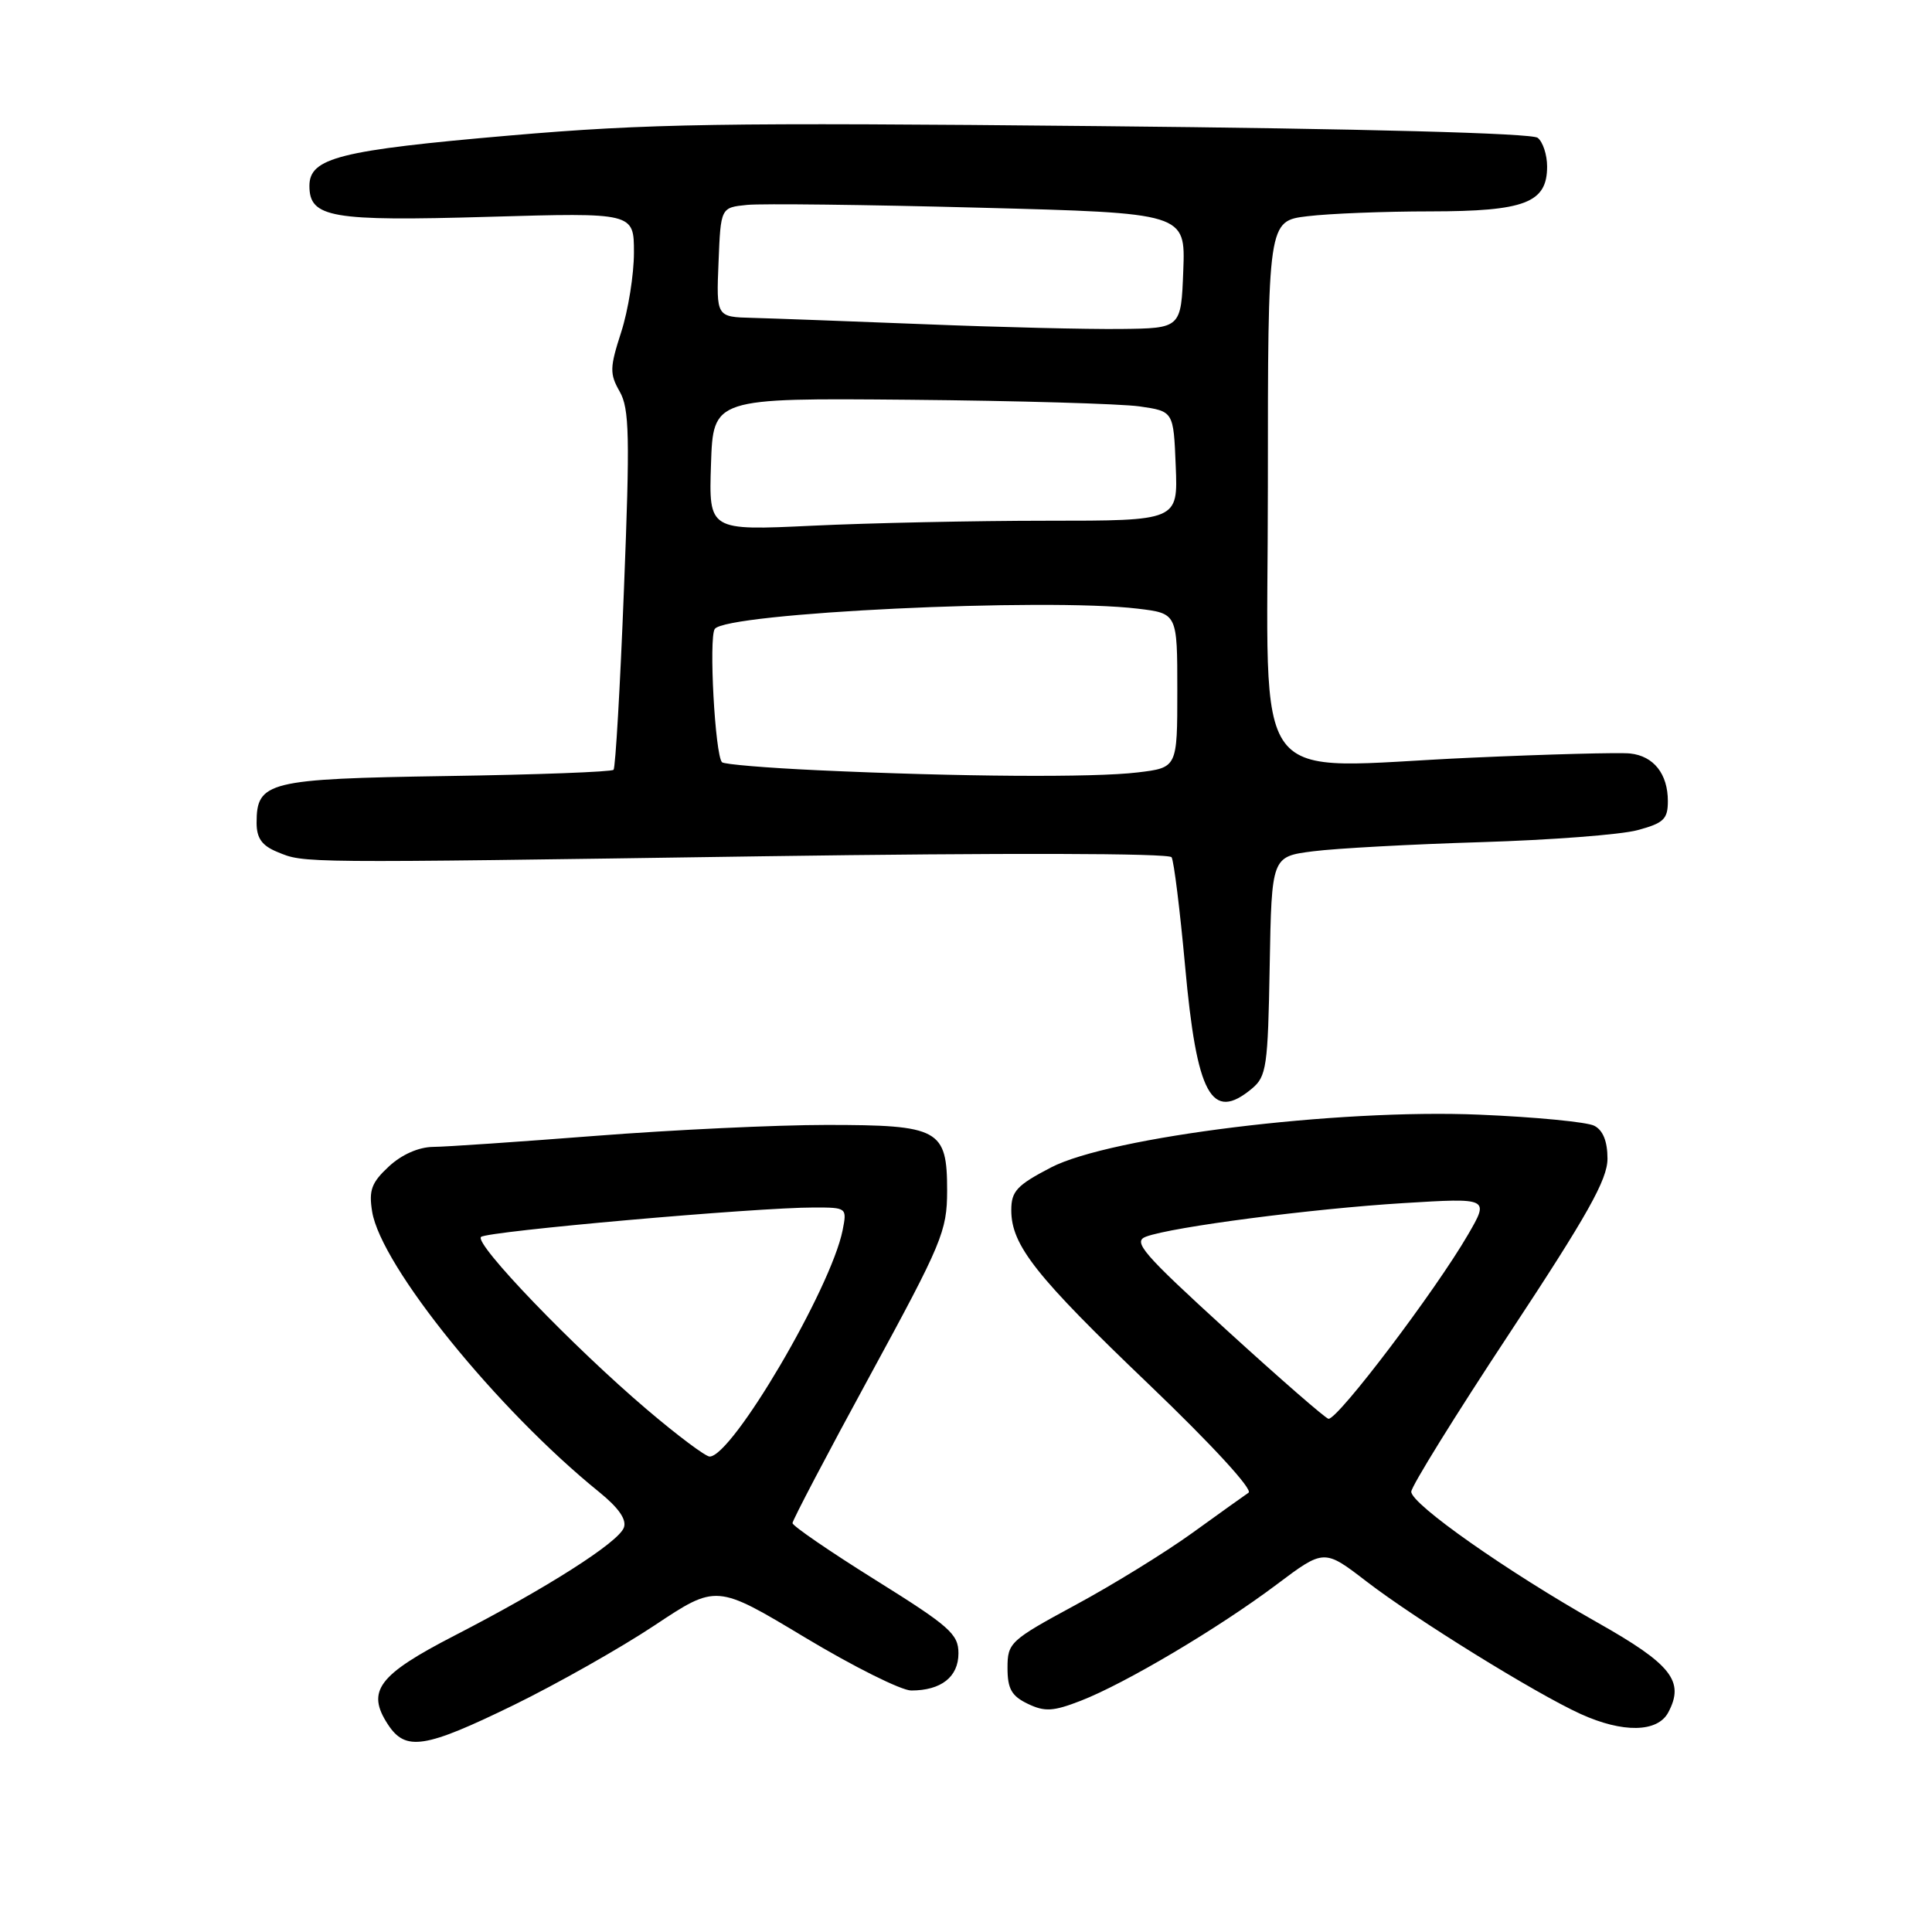 <?xml version="1.0" encoding="UTF-8" standalone="no"?>
<!DOCTYPE svg PUBLIC "-//W3C//DTD SVG 1.1//EN" "http://www.w3.org/Graphics/SVG/1.1/DTD/svg11.dtd" >
<svg xmlns="http://www.w3.org/2000/svg" xmlns:xlink="http://www.w3.org/1999/xlink" version="1.1" viewBox="0 0 256 256">
 <g >
 <path fill="currentColor"
d=" M 68.09 225.92 C 73.81 223.12 82.20 218.38 86.72 215.38 C 94.93 209.92 94.93 209.92 106.64 216.96 C 113.08 220.83 119.43 224.00 120.74 224.00 C 124.71 224.00 127.00 222.20 127.00 219.07 C 127.00 216.52 125.83 215.49 116.01 209.36 C 109.97 205.59 105.02 202.19 105.01 201.82 C 105.01 201.45 109.61 192.67 115.25 182.32 C 124.84 164.70 125.49 163.14 125.50 157.79 C 125.50 149.62 124.48 149.06 109.50 149.06 C 102.90 149.06 89.17 149.71 79.00 150.50 C 68.83 151.29 59.10 151.96 57.40 151.97 C 55.48 151.99 53.23 152.98 51.53 154.56 C 49.23 156.69 48.85 157.71 49.31 160.54 C 50.48 167.75 65.86 186.75 79.39 197.70 C 81.99 199.81 83.07 201.37 82.66 202.43 C 81.91 204.40 72.44 210.43 60.25 216.71 C 50.10 221.94 48.50 224.07 51.41 228.51 C 53.75 232.08 56.28 231.68 68.09 225.92 Z  M 221.05 226.91 C 223.26 222.78 221.48 220.53 211.68 215.00 C 199.73 208.25 187.00 199.31 187.00 197.66 C 187.00 196.96 192.85 187.52 200.00 176.69 C 210.37 160.98 213.00 156.30 213.00 153.53 C 213.00 151.25 212.41 149.76 211.25 149.17 C 210.29 148.67 203.44 148.01 196.04 147.70 C 177.28 146.90 147.10 150.62 139.25 154.70 C 134.74 157.05 134.00 157.84 134.00 160.35 C 134.00 165.01 137.24 169.10 152.32 183.52 C 160.56 191.41 166.05 197.38 165.44 197.79 C 164.87 198.18 161.49 200.59 157.95 203.15 C 154.40 205.71 147.45 210.00 142.50 212.67 C 133.83 217.36 133.50 217.67 133.50 221.01 C 133.50 223.78 134.04 224.73 136.18 225.76 C 138.43 226.84 139.54 226.78 143.18 225.37 C 149.07 223.09 161.48 215.73 169.13 209.98 C 175.45 205.23 175.45 205.23 181.08 209.56 C 187.58 214.56 203.50 224.41 209.44 227.11 C 215.02 229.65 219.63 229.57 221.05 226.91 Z  M 165.88 144.25 C 167.82 142.64 168.01 141.35 168.24 128.00 C 168.50 113.50 168.50 113.50 174.00 112.80 C 177.03 112.41 187.03 111.87 196.23 111.59 C 205.44 111.31 214.77 110.60 216.98 110.00 C 220.45 109.07 221.00 108.54 221.00 106.15 C 221.00 102.55 219.12 100.17 216.00 99.84 C 214.62 99.69 205.14 99.94 194.91 100.40 C 164.99 101.74 168.00 105.74 168.00 64.55 C 168.00 29.28 168.00 29.28 173.25 28.65 C 176.14 28.30 183.46 28.01 189.53 28.01 C 202.07 28.00 205.00 26.87 205.00 22.07 C 205.00 20.51 204.44 18.80 203.75 18.26 C 202.98 17.65 180.67 17.05 145.50 16.71 C 95.63 16.22 85.87 16.37 67.50 17.96 C 44.99 19.91 41.00 20.91 41.00 24.63 C 41.00 28.84 43.84 29.34 64.71 28.73 C 84.00 28.17 84.00 28.17 84.00 33.47 C 84.00 36.39 83.24 41.13 82.31 44.01 C 80.79 48.71 80.77 49.53 82.11 51.88 C 83.40 54.13 83.48 57.79 82.68 78.00 C 82.18 90.93 81.55 101.72 81.30 102.00 C 81.04 102.28 71.09 102.65 59.17 102.83 C 35.48 103.20 34.00 103.56 34.00 109.03 C 34.00 111.06 34.70 112.05 36.75 112.89 C 40.36 114.38 39.20 114.37 101.09 113.46 C 133.06 113.00 154.91 113.05 155.24 113.59 C 155.55 114.09 156.35 120.58 157.03 128.00 C 158.58 145.13 160.53 148.70 165.88 144.25 Z  M 85.78 186.82 C 75.95 178.47 62.80 164.79 63.74 163.90 C 64.53 163.15 100.23 159.99 107.88 160.00 C 112.21 160.00 112.24 160.03 111.65 163.02 C 110.10 170.75 97.02 193.00 94.03 193.00 C 93.49 193.00 89.78 190.22 85.78 186.82 Z  M 162.61 176.31 C 151.38 166.06 150.05 164.52 151.86 163.86 C 155.33 162.57 173.86 160.16 185.93 159.42 C 197.35 158.72 197.35 158.72 194.51 163.61 C 190.17 171.08 177.35 188.00 176.04 188.00 C 175.70 188.00 169.66 182.74 162.61 176.31 Z  M 108.33 102.06 C 101.63 101.75 95.94 101.28 95.67 101.00 C 94.75 100.06 93.90 84.50 94.71 83.34 C 96.18 81.21 138.49 79.18 150.75 80.65 C 156.00 81.28 156.00 81.28 156.00 91.50 C 156.00 101.72 156.00 101.72 150.75 102.35 C 144.96 103.05 127.09 102.93 108.33 102.06 Z  M 94.21 61.53 C 94.50 52.74 94.50 52.74 120.50 52.97 C 134.80 53.10 148.53 53.50 151.00 53.85 C 155.50 54.50 155.50 54.50 155.79 61.75 C 156.09 69.00 156.09 69.00 138.70 69.00 C 129.14 69.00 115.15 69.30 107.62 69.66 C 93.92 70.31 93.92 70.31 94.21 61.53 Z  M 122.50 42.96 C 112.60 42.57 102.34 42.19 99.71 42.12 C 94.91 42.00 94.91 42.00 95.21 34.75 C 95.50 27.50 95.50 27.50 99.00 27.15 C 100.92 26.96 114.78 27.12 129.79 27.52 C 157.08 28.23 157.08 28.23 156.79 35.86 C 156.50 43.50 156.50 43.50 148.50 43.59 C 144.10 43.64 132.40 43.36 122.50 42.96 Z "/>
</g>
</svg>